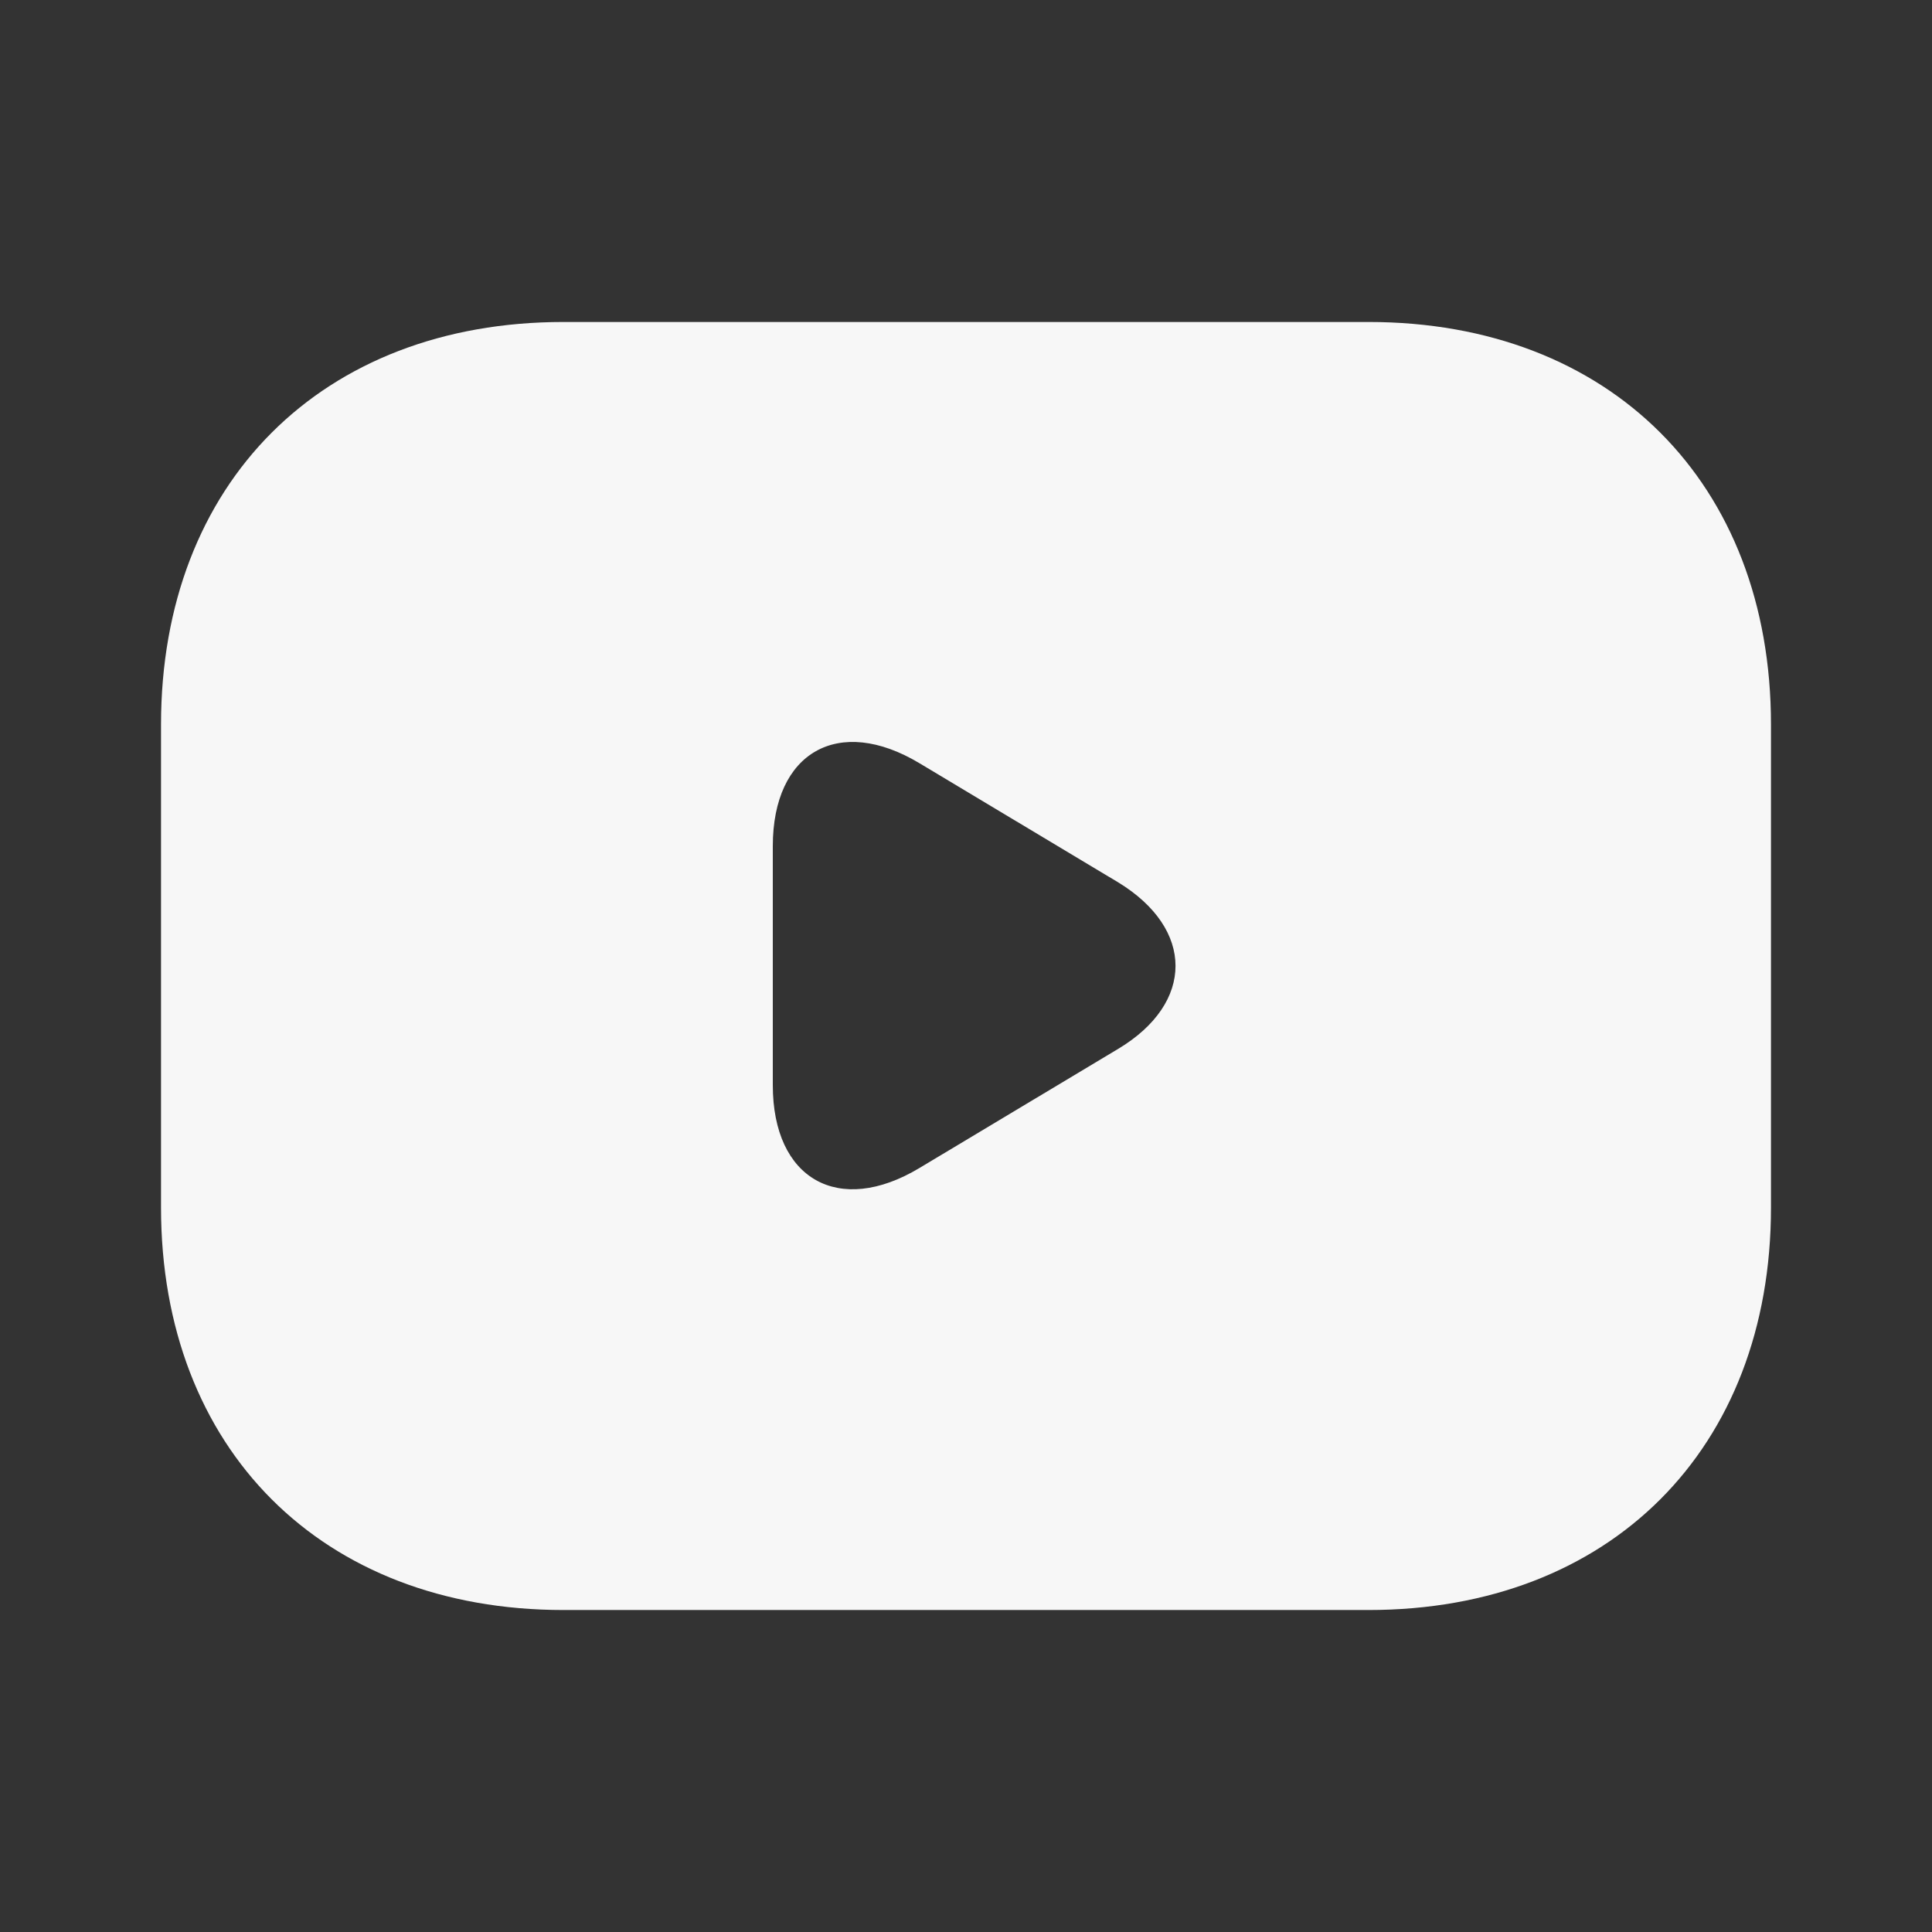<svg width="32" height="32" viewBox="0 0 32 32" fill="none" xmlns="http://www.w3.org/2000/svg">
<rect x="0" y="0" width="32" height="32" fill="#333333" stroke="none"/>
<path d="M22.667 5.333H9.333C5.333 5.333 2.667 8 2.667 12V20C2.667 24 5.333 26.667 9.333 26.667H22.667C26.667 26.667 29.333 24 29.333 20V12C29.333 8 26.667 5.333 22.667 5.333ZM18.52 17.373L15.227 19.347C13.893 20.147 12.8 19.534 12.8 17.974V14.014C12.8 12.454 13.893 11.84 15.227 12.64L18.52 14.614C19.787 15.387 19.787 16.613 18.52 17.373Z" fill="#F7F7F7"/>
</svg>

